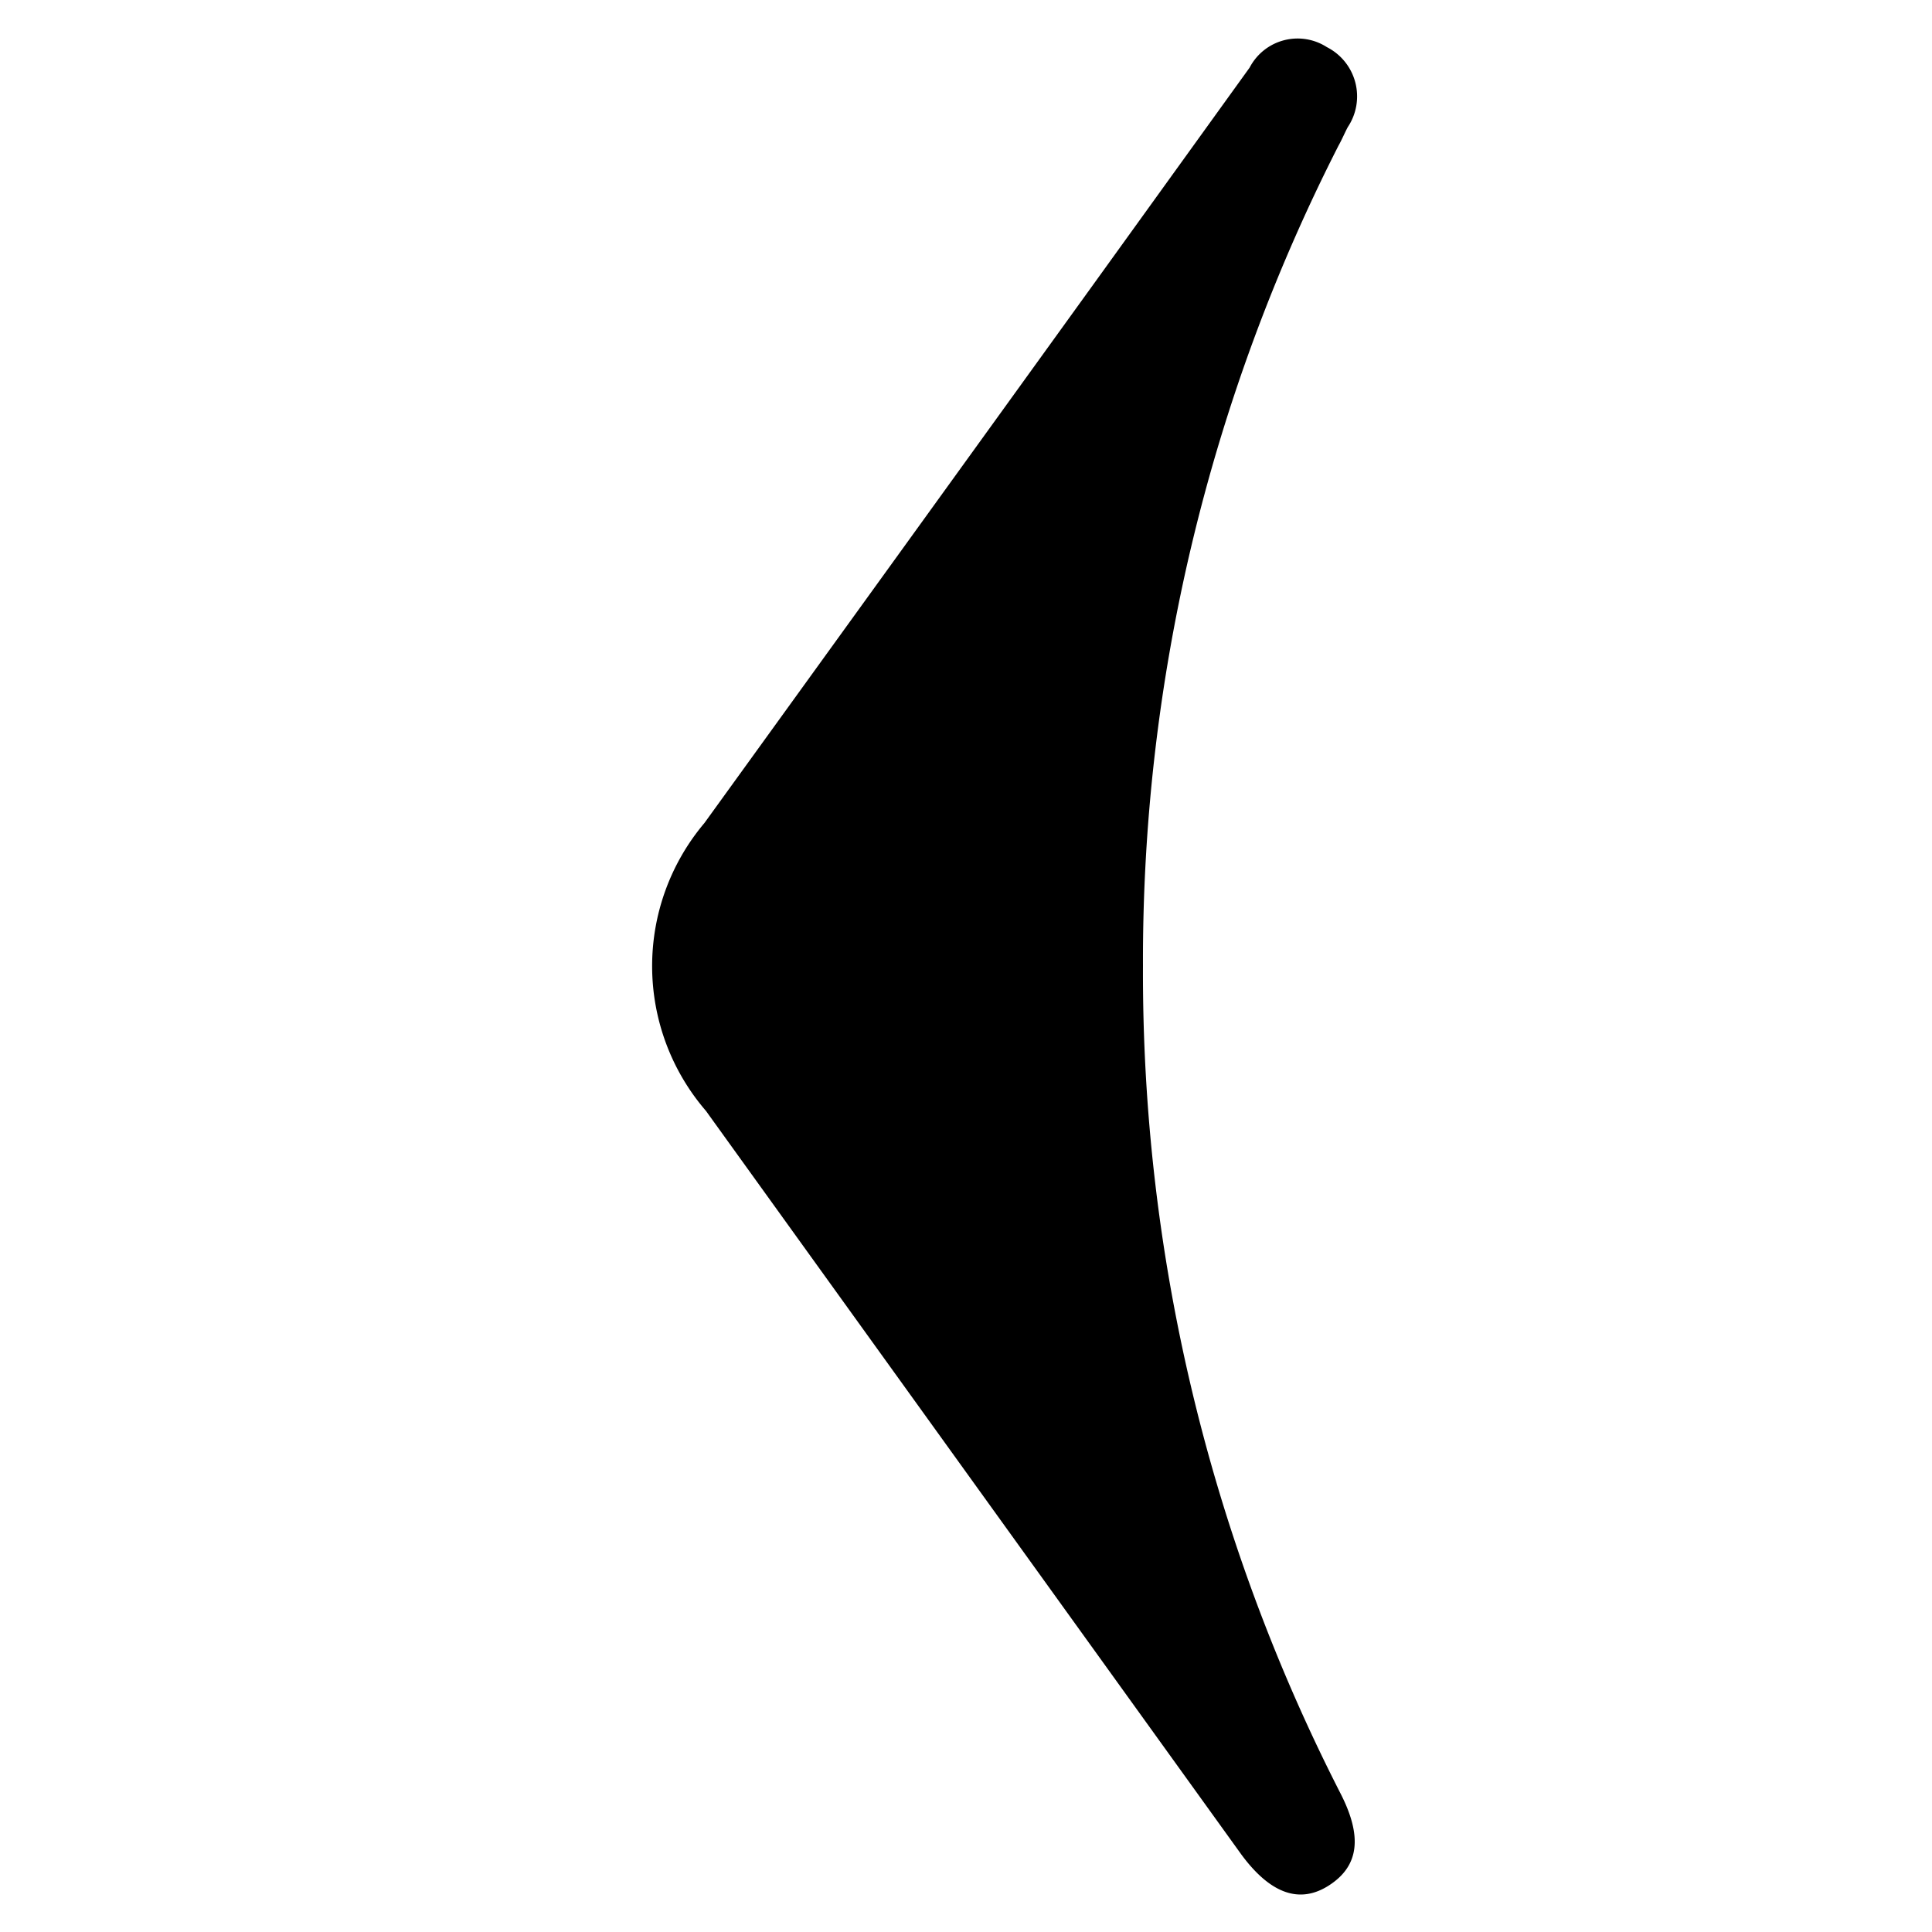<svg xmlns="http://www.w3.org/2000/svg" viewBox="0 0 50 50"><title>предыдущая картинка</title><g id="Слой_3" data-name="Слой 3"><path d="M18.27,28.75,32.13,48c.74,1,1.5,1.29,2.27.79s.87-1.26.28-2.4A46.61,46.61,0,0,1,29.58,25,46.4,46.4,0,0,1,34.64,3.77c.09-.16.16-.33.24-.48a1.43,1.43,0,0,0-.54-2.07,1.4,1.4,0,0,0-2,.53l-4,5.55q-5.05,7-10.11,14A5.74,5.74,0,0,0,18.27,28.75Z"/></g></svg>
